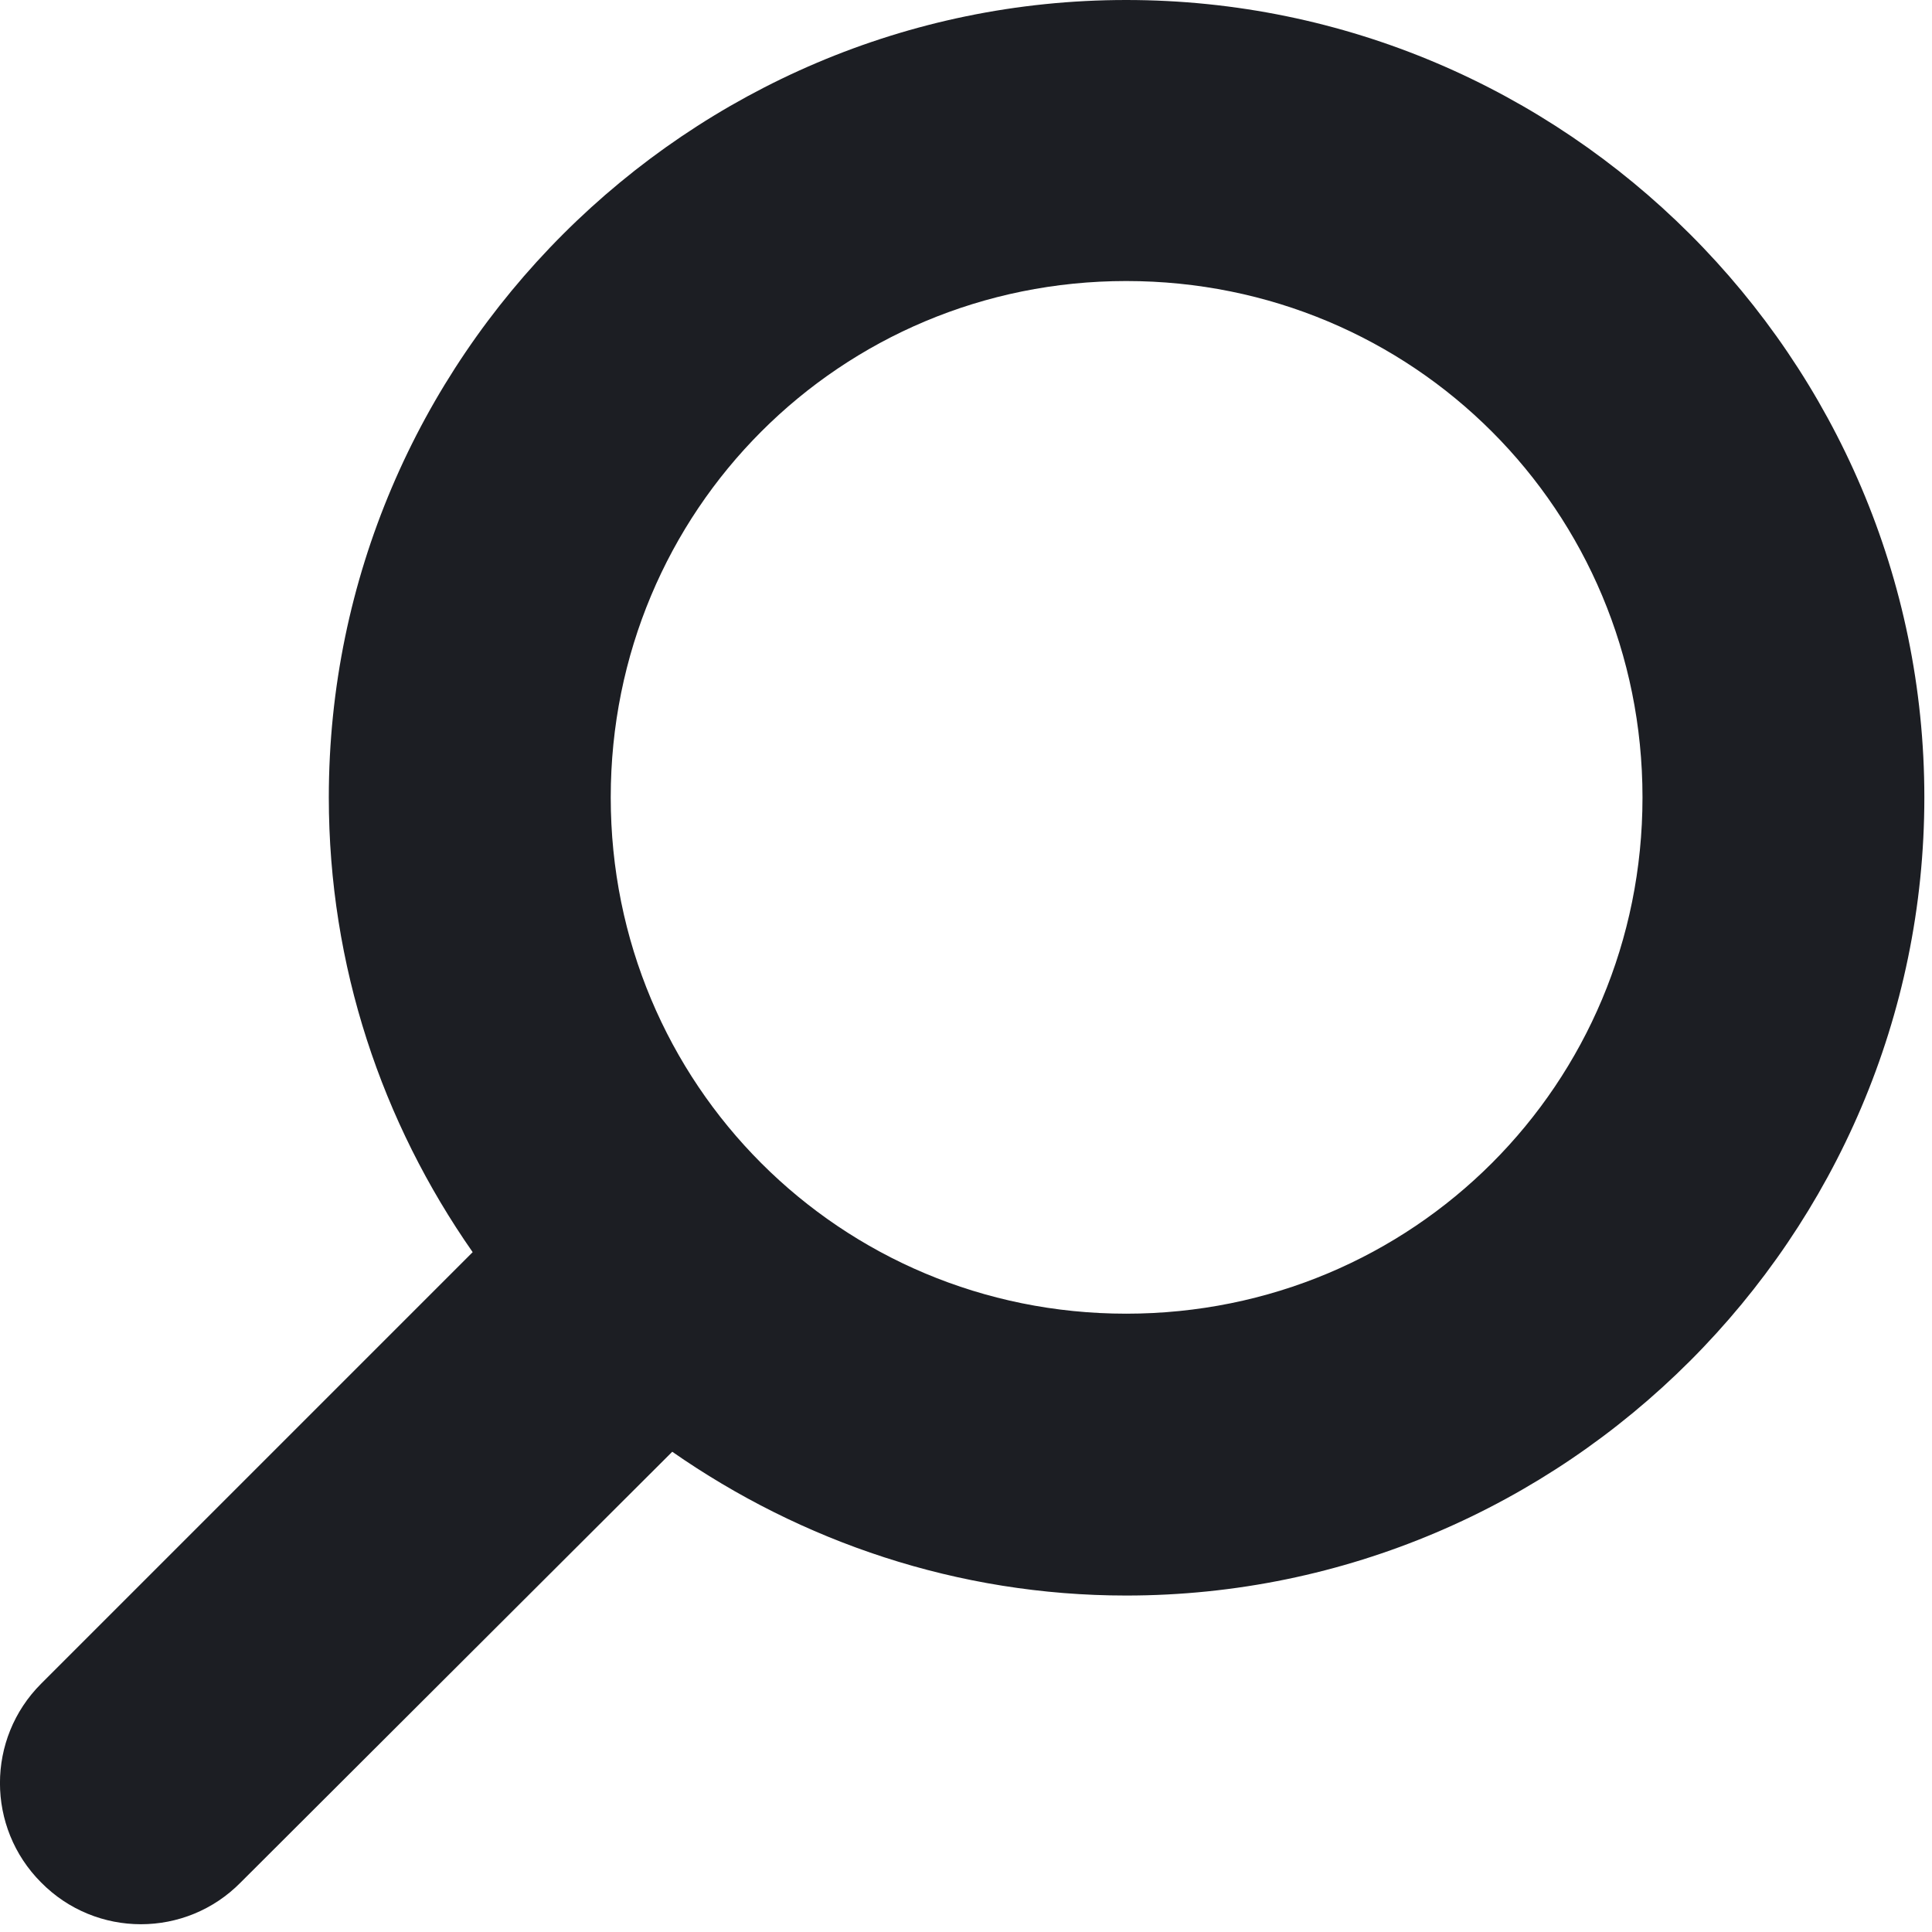 <?xml version="1.0" encoding="UTF-8"?>
<svg width="26px" height="26px" viewBox="0 0 26 26" version="1.1" xmlns="http://www.w3.org/2000/svg" xmlns:xlink="http://www.w3.org/1999/xlink">
    <!-- Generator: Sketch 49.3 (51167) - http://www.bohemiancoding.com/sketch -->
    <title>Icon - Search</title>
    <desc>Created with Sketch.</desc>
    <defs></defs>
    <g id="Icons" stroke="none" stroke-width="1" fill="none" fill-rule="evenodd">
        <g transform="translate(-459, -784)" fill="#1C1E23" id="Icon/Header-Nav/Search/Black">
            <g transform="translate(459, 784)">
                <path d="M15.156,3.782 C11.307,3.782 8.219,6.87 8.219,10.731 C8.219,14.591 11.307,17.679 15.156,17.679 C19.016,17.679 22.104,14.591 22.104,10.731 C22.104,6.87 19.016,3.782 15.156,3.782 M15.156,-0 C21.064,-0 25.897,4.823 25.897,10.731 C25.897,16.638 21.064,21.472 15.156,21.472 C12.885,21.472 10.781,20.745 9.047,19.537 L3.239,25.333 C2.501,26.083 1.292,26.083 0.553,25.333 C-0.185,24.594 -0.185,23.397 0.553,22.659 L6.361,16.851 C5.141,15.105 4.425,13.002 4.425,10.731 C4.425,4.823 9.259,-0 15.156,-0" id="icon-search"></path>
            </g>
        </g>
    </g>
</svg>